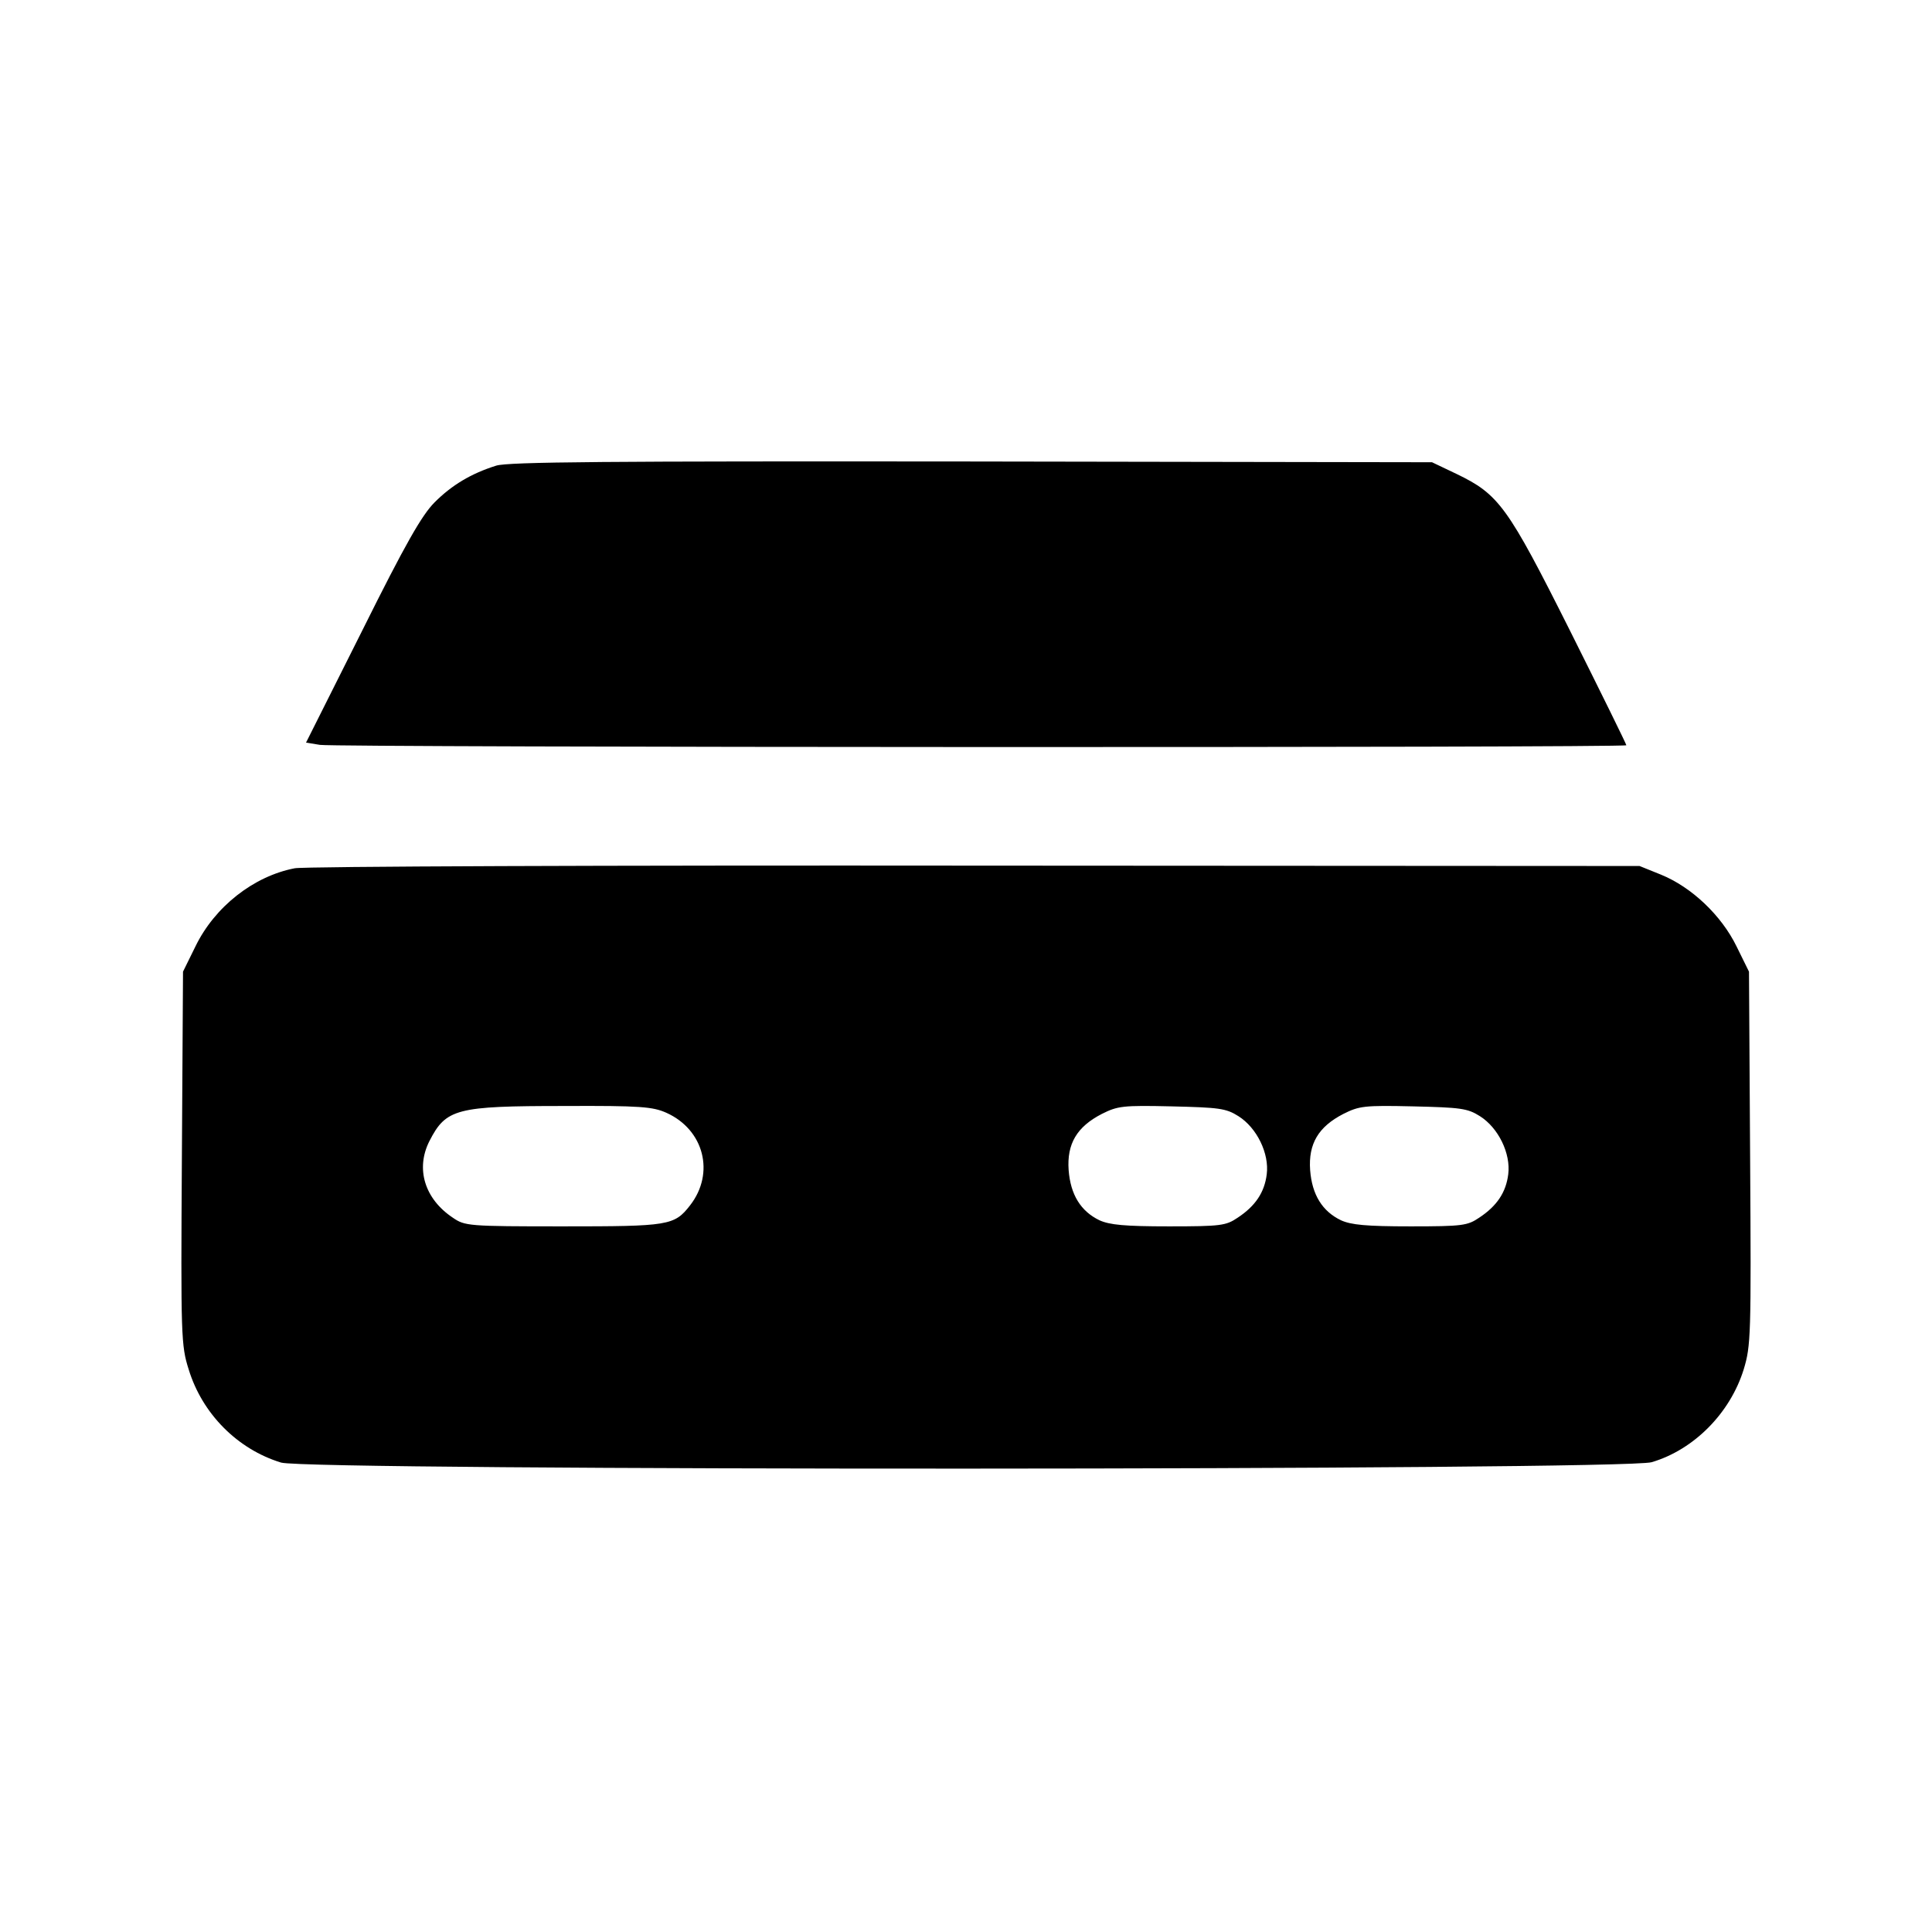 <?xml version="1.0" standalone="no"?>
<!DOCTYPE svg PUBLIC "-//W3C//DTD SVG 20010904//EN"
 "http://www.w3.org/TR/2001/REC-SVG-20010904/DTD/svg10.dtd">
<svg version="1.0" xmlns="http://www.w3.org/2000/svg"
 width="512pt" height="512pt" viewBox="0 0 512 512"
 preserveAspectRatio="xMidYMid meet">

<g transform="translate(0,512) scale(0.1,-0.1)"
fill="#000000" stroke="none">
<path d="M1315 3886 c-67 -21 -118 -52 -163 -97 -34 -34 -77 -109 -192 -340
l-149 -297 37 -6 c44 -7 3462 -8 3462 -1 0 3 -67 139 -149 303 -166 331 -189
362 -301 416 l-65 31 -1220 2 c-966 1 -1228 -1 -1260 -11z"/>
<path d="M781 2819 c-109 -21 -212 -102 -263 -207 l-33 -67 -3 -494 c-3 -474
-2 -497 18 -560 36 -118 130 -212 245 -247 74 -22 3557 -21 3632 1 112 33 208
130 244 246 19 63 20 87 17 560 l-3 494 -33 67 c-40 82 -119 157 -200 190
l-57 23 -1760 1 c-968 1 -1780 -2 -1804 -7z m985 -648 c100 -45 129 -160 63
-245 -42 -54 -56 -56 -337 -56 -252 0 -260 1 -292 23 -75 50 -99 130 -62 203
44 86 71 93 357 93 203 1 235 -2 271 -18z m1516 -9 c49 -31 82 -99 75 -154 -6
-48 -30 -84 -77 -115 -31 -21 -44 -23 -182 -23 -118 0 -157 4 -184 16 -50 24
-77 68 -82 133 -5 70 22 115 88 149 42 21 55 23 185 20 125 -3 144 -5 177 -26z
m640 0 c49 -31 82 -99 75 -154 -6 -48 -30 -84 -77 -115 -31 -21 -44 -23 -182
-23 -118 0 -157 4 -184 16 -50 24 -77 68 -82 133 -5 70 22 115 88 149 42 21
55 23 185 20 125 -3 144 -5 177 -26z"/>
</g>
</svg>
